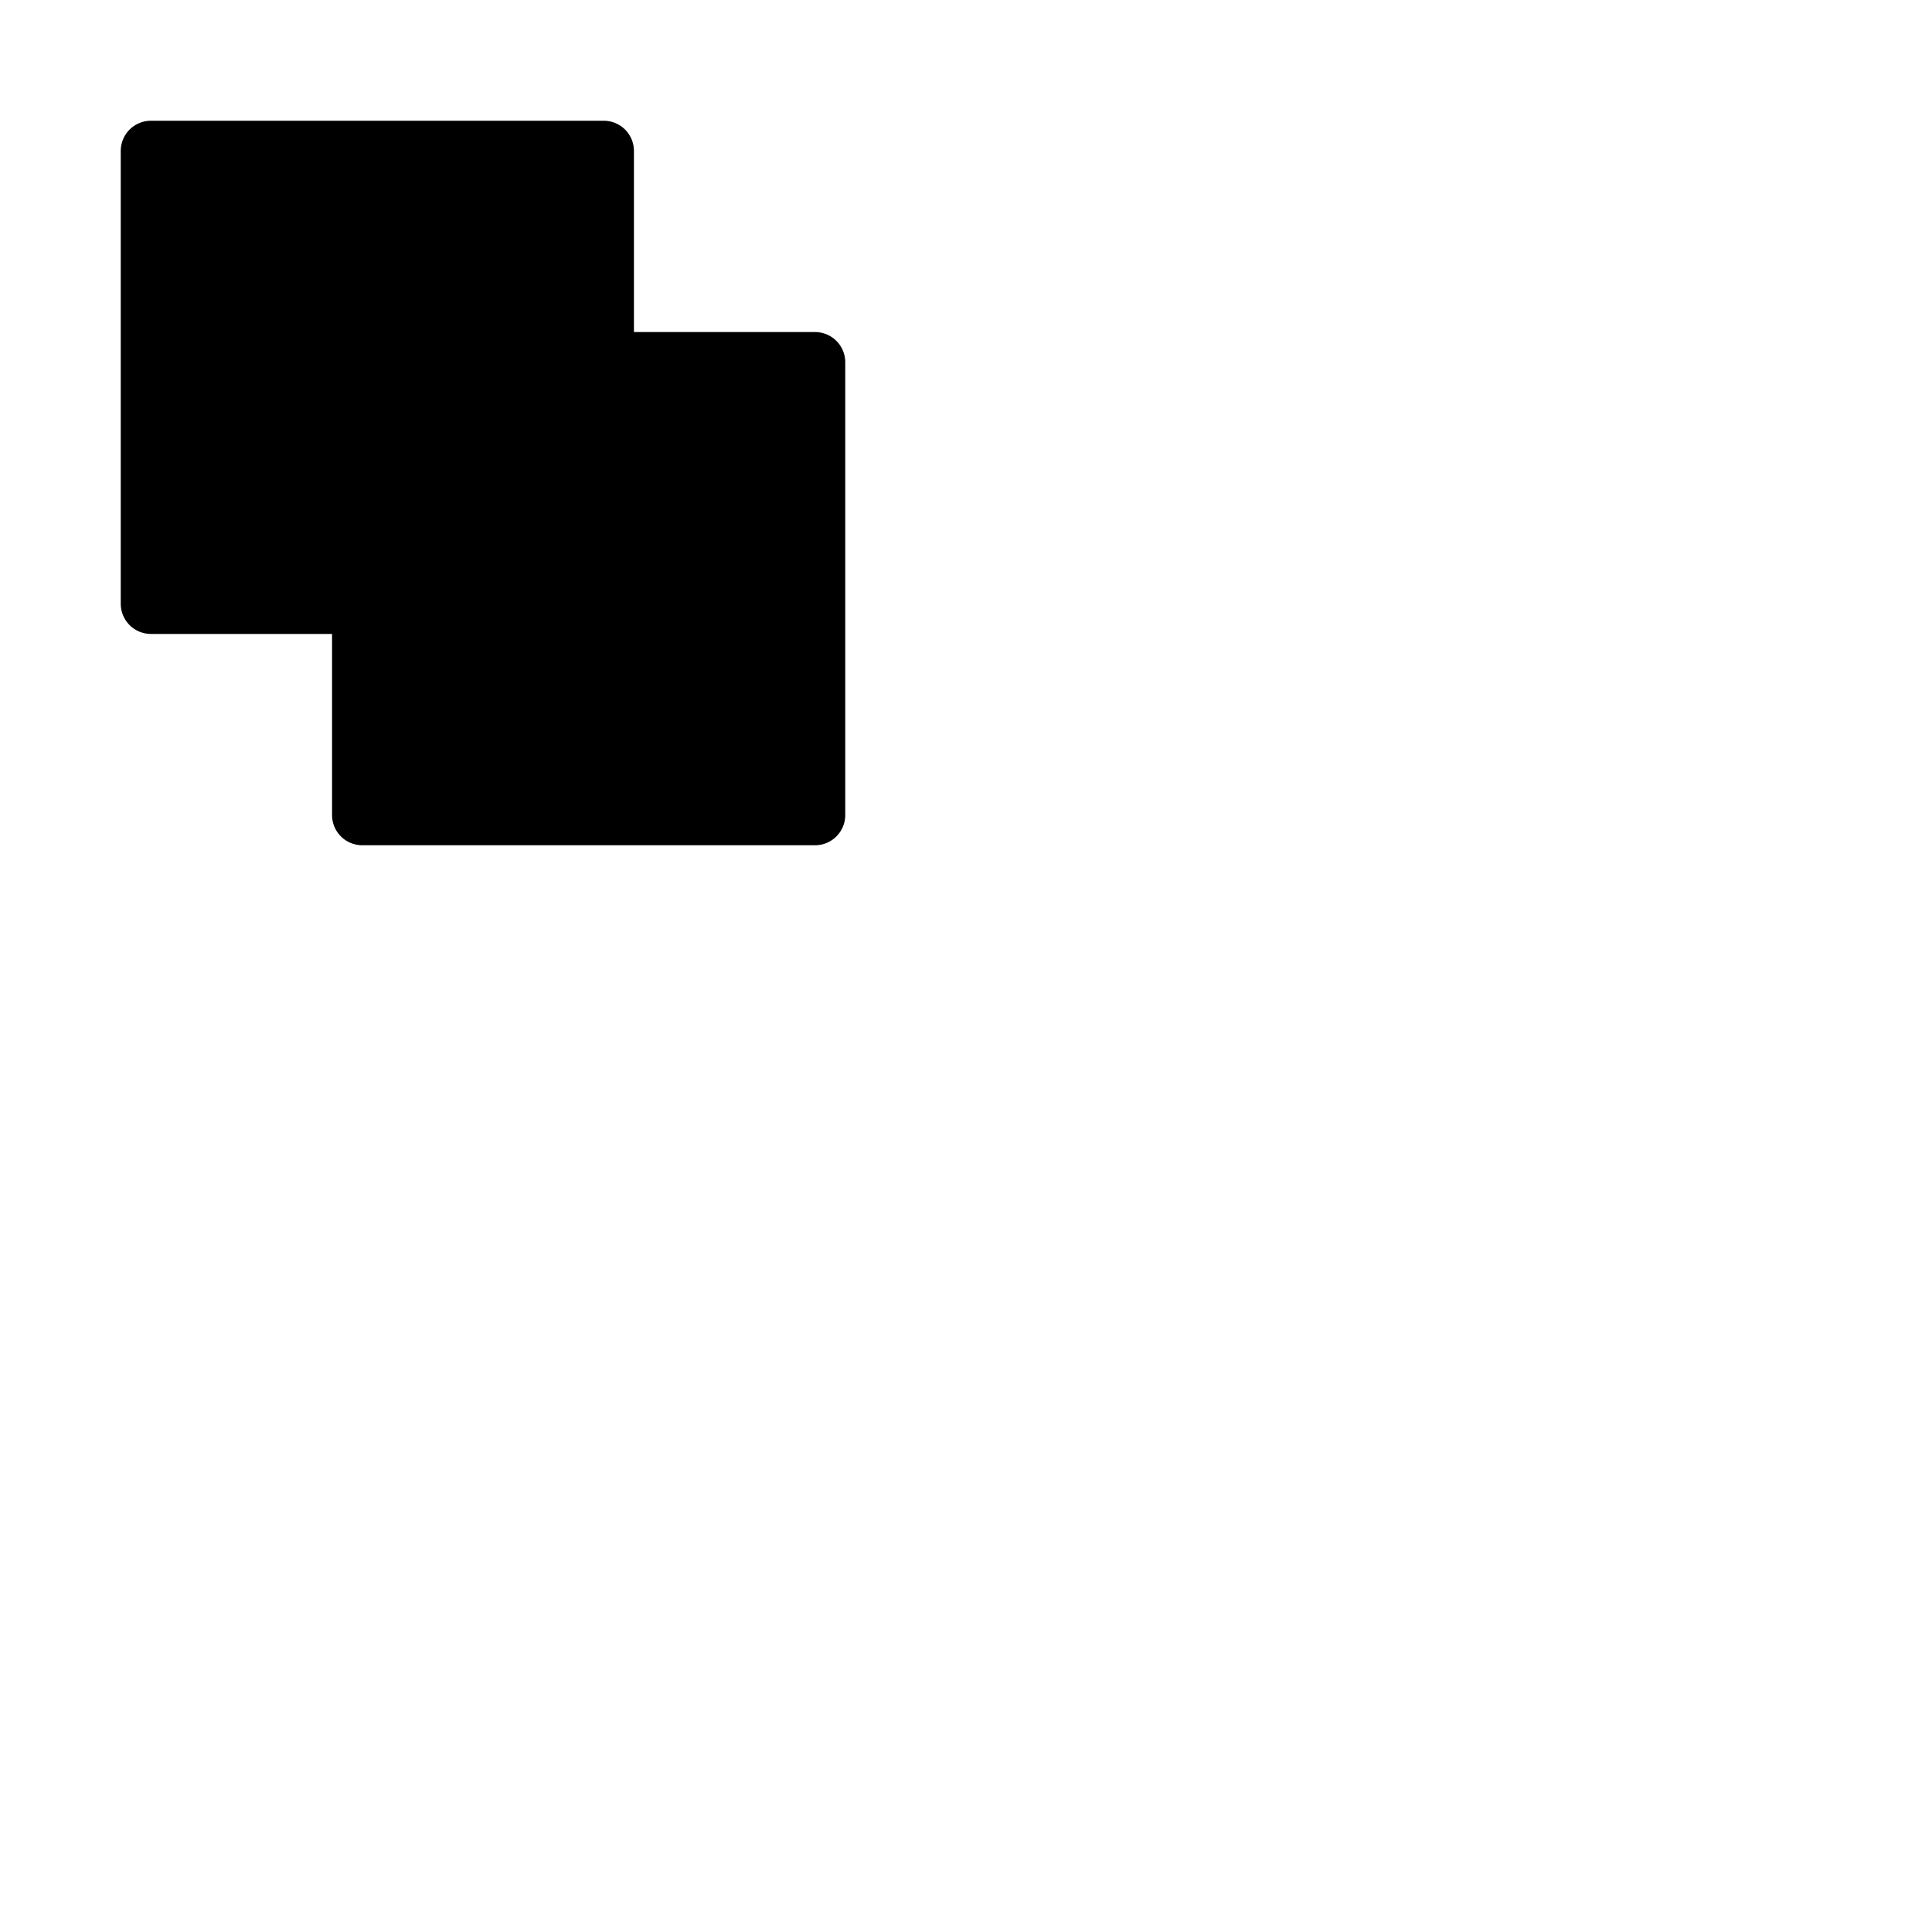 <svg xmlns="http://www.w3.org/2000/svg" version="1.1" viewBox="0 0 512 512" fill="currentColor"><path fill="currentColor" d="M224 96v120a8 8 0 0 1-8 8H96a8 8 0 0 1-8-8v-48H40a8 8 0 0 1-8-8V40a8 8 0 0 1 8-8h120a8 8 0 0 1 8 8v48h48a8 8 0 0 1 8 8"/></svg>